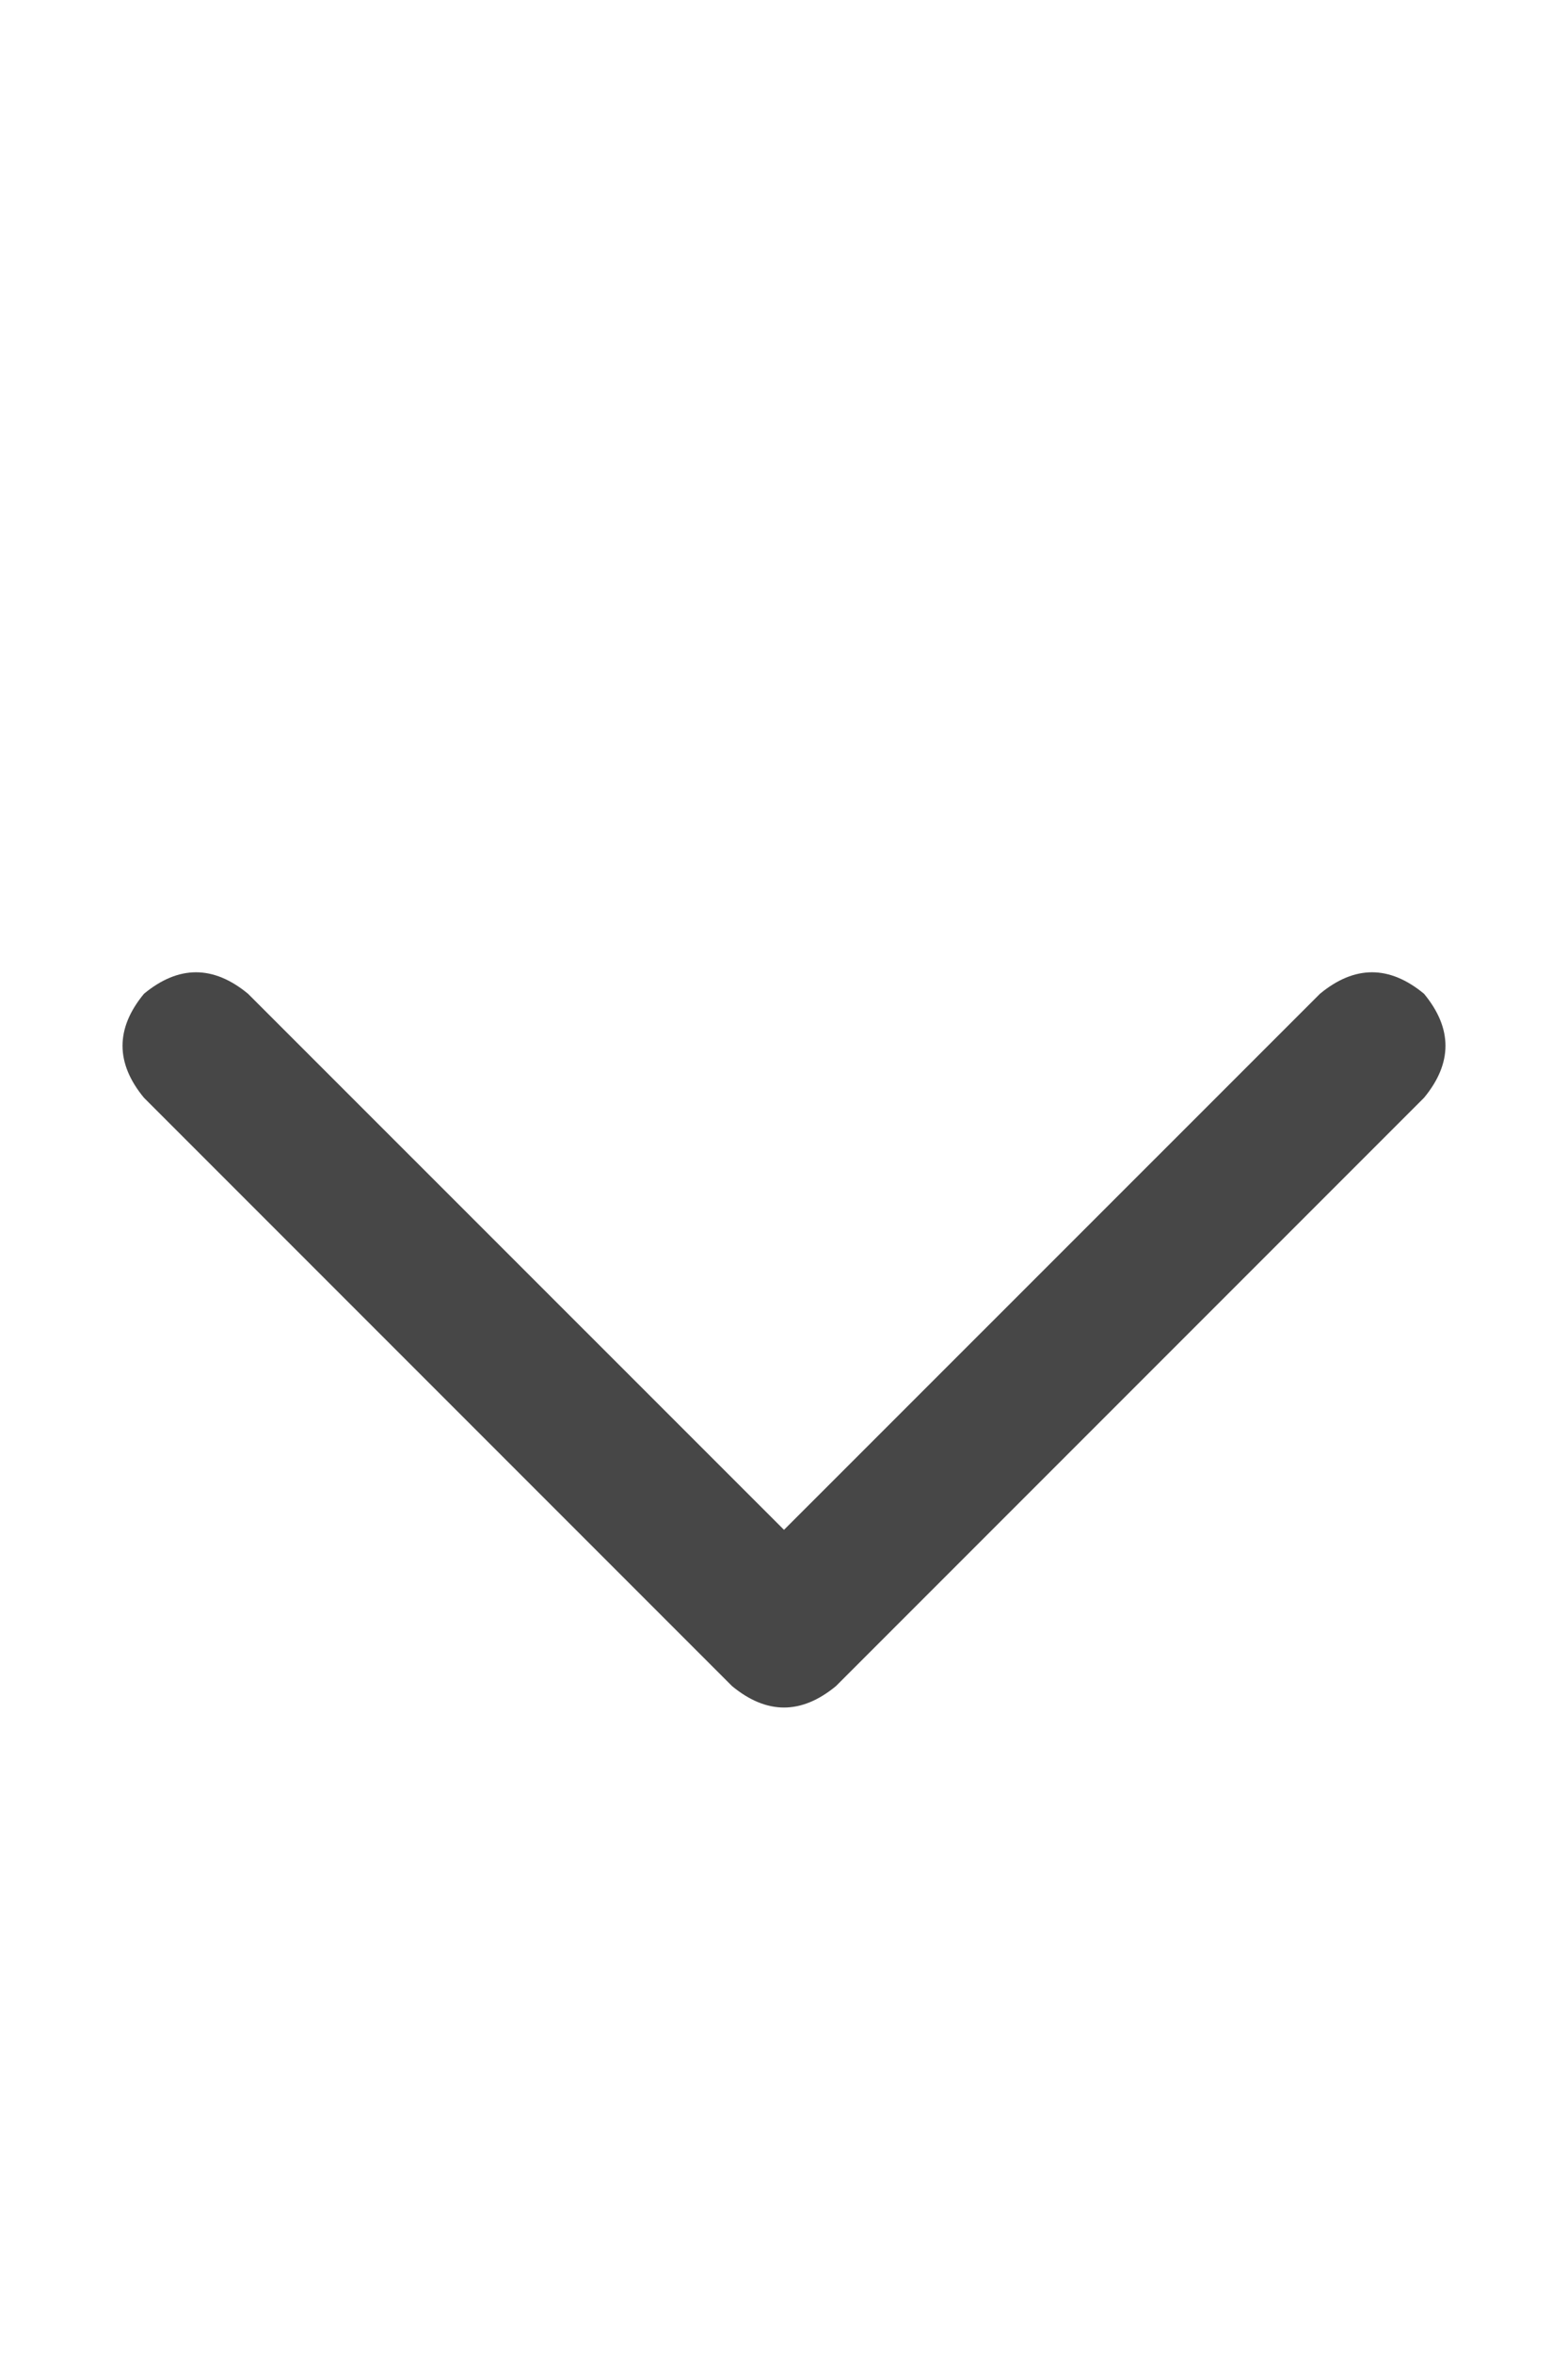 <svg width="12" height="18" viewBox="0 0 12 18" fill="none" xmlns="http://www.w3.org/2000/svg">
<g id="label-paired / caption / chevron-down-caption / bold" clip-path="url(#clip0_1731_881)">
<path id="icon" d="M5.602 12.898L1.102 8.398C0.883 8.133 0.883 7.867 1.102 7.602C1.367 7.383 1.633 7.383 1.898 7.602L6 11.703L10.102 7.602C10.367 7.383 10.633 7.383 10.898 7.602C11.117 7.867 11.117 8.133 10.898 8.398L6.398 12.898C6.133 13.117 5.867 13.117 5.602 12.898Z" fill="black" fill-opacity="0.72"/>
</g>
<defs>
<clipPath id="clip0_1731_881">
<rect width="12" height="18" fill="white"/>
</clipPath>
</defs>
</svg>
